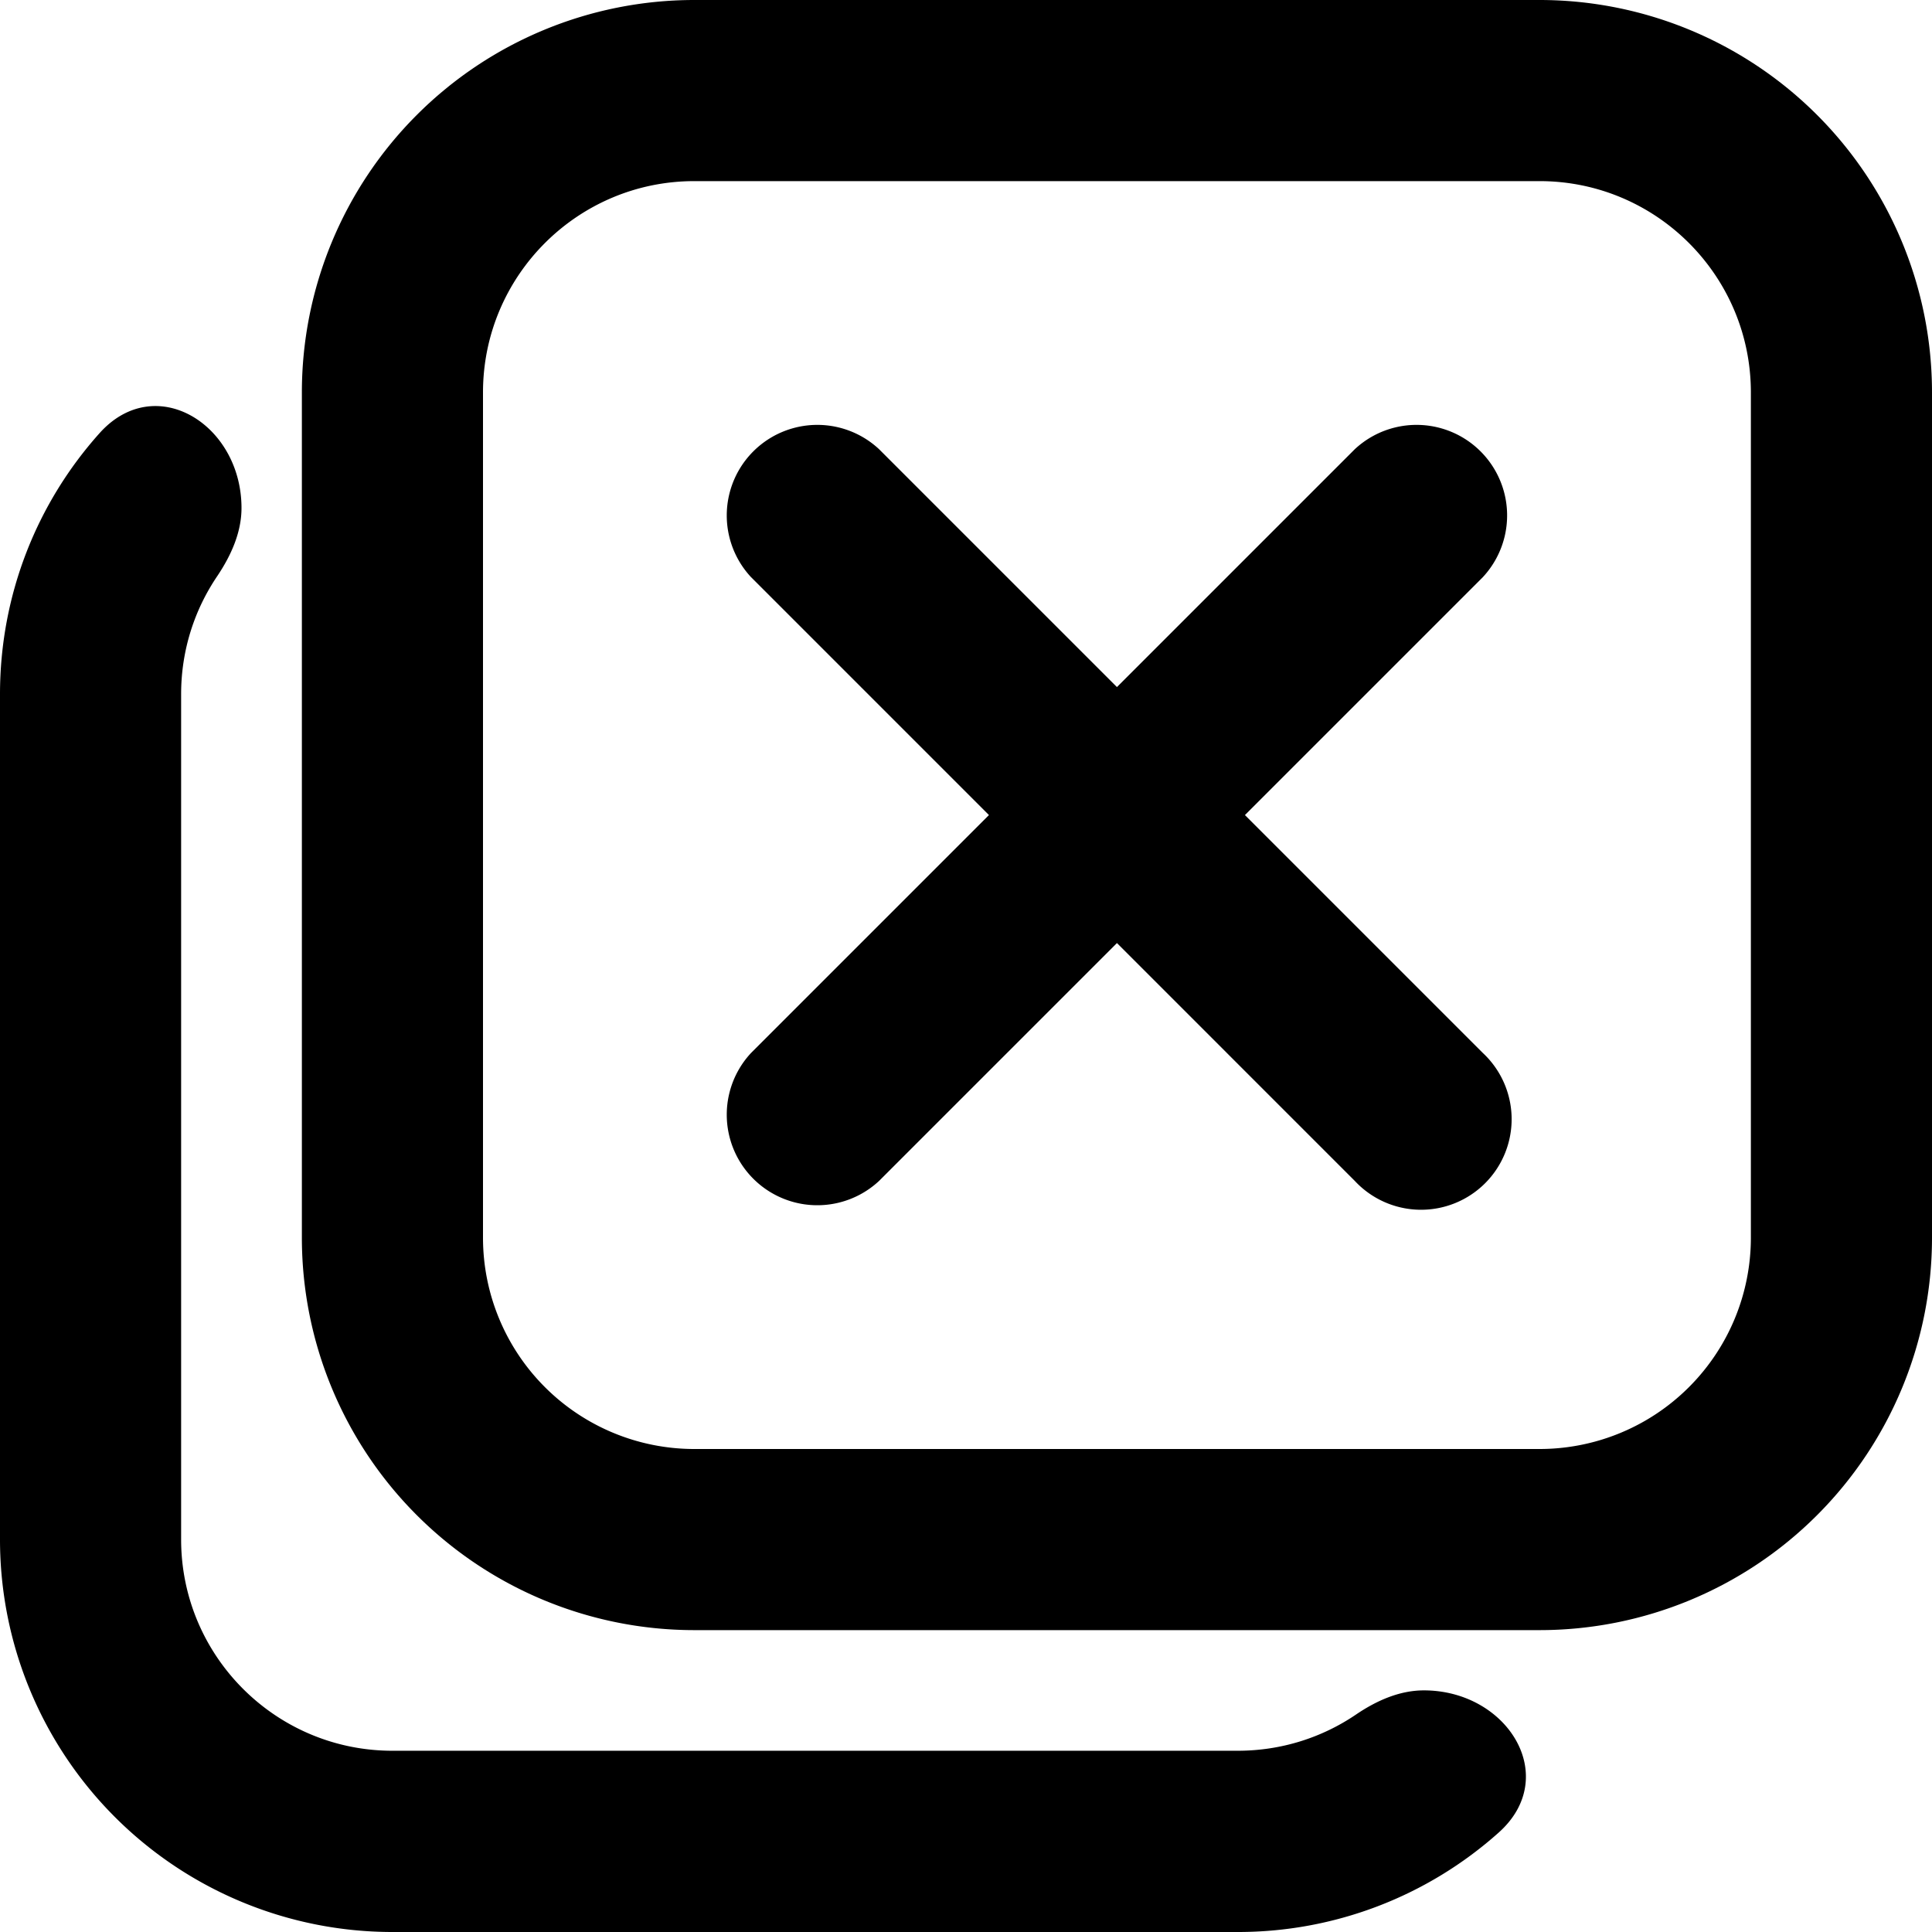 <svg fill="none" viewBox="0 0 16 16" xmlns="http://www.w3.org/2000/svg">
  <g fill="#000" clip-path="url(#Tab-Close-16_svg__a)">
    <path fill-rule="evenodd" d="M5.75 0A3.25 3.25 0 0 0 2.5 3.25v7a3.25 3.25 0 0 0 3.25 3.25h7A3.25 3.25 0 0 0 16 10.25v-7A3.25 3.25 0 0 0 12.75 0h-7ZM4 3.25c0-.966.784-1.75 1.75-1.75h7c.966 0 1.75.784 1.75 1.75v7A1.75 1.75 0 0 1 12.75 12h-7A1.75 1.75 0 0 1 4 10.25v-7Z" clip-rule="evenodd"/>
    <path d="M.822 3.59C1.284 3.07 2 3.513 2 4.207c0 .203-.087.394-.2.563-.19.28-.3.616-.3.979v7c0 .966.784 1.75 1.75 1.75h7c.363 0 .7-.11.98-.3.168-.114.359-.2.562-.2.694 0 1.137.716.619 1.178A3.238 3.238 0 0 1 10.25 16h-7A3.25 3.25 0 0 1 0 12.75v-7c0-.83.31-1.587.822-2.16Z"/>
    <path d="M7.28 3.72a.75.75 0 0 0-1.06 1.06l1.97 1.97-1.97 1.97a.75.75 0 0 0 1.06 1.06l1.97-1.97 1.97 1.97a.75.75 0 1 0 1.06-1.06l-1.97-1.97 1.97-1.97a.75.75 0 0 0-1.06-1.06L9.25 5.69 7.28 3.72Z"/>
  </g>
  <defs>
    <clipPath id="Tab-Close-16_svg__a">
      <path fill="#fff" d="M0 0h16v16H0z"/>
    </clipPath>
  </defs>
</svg>
